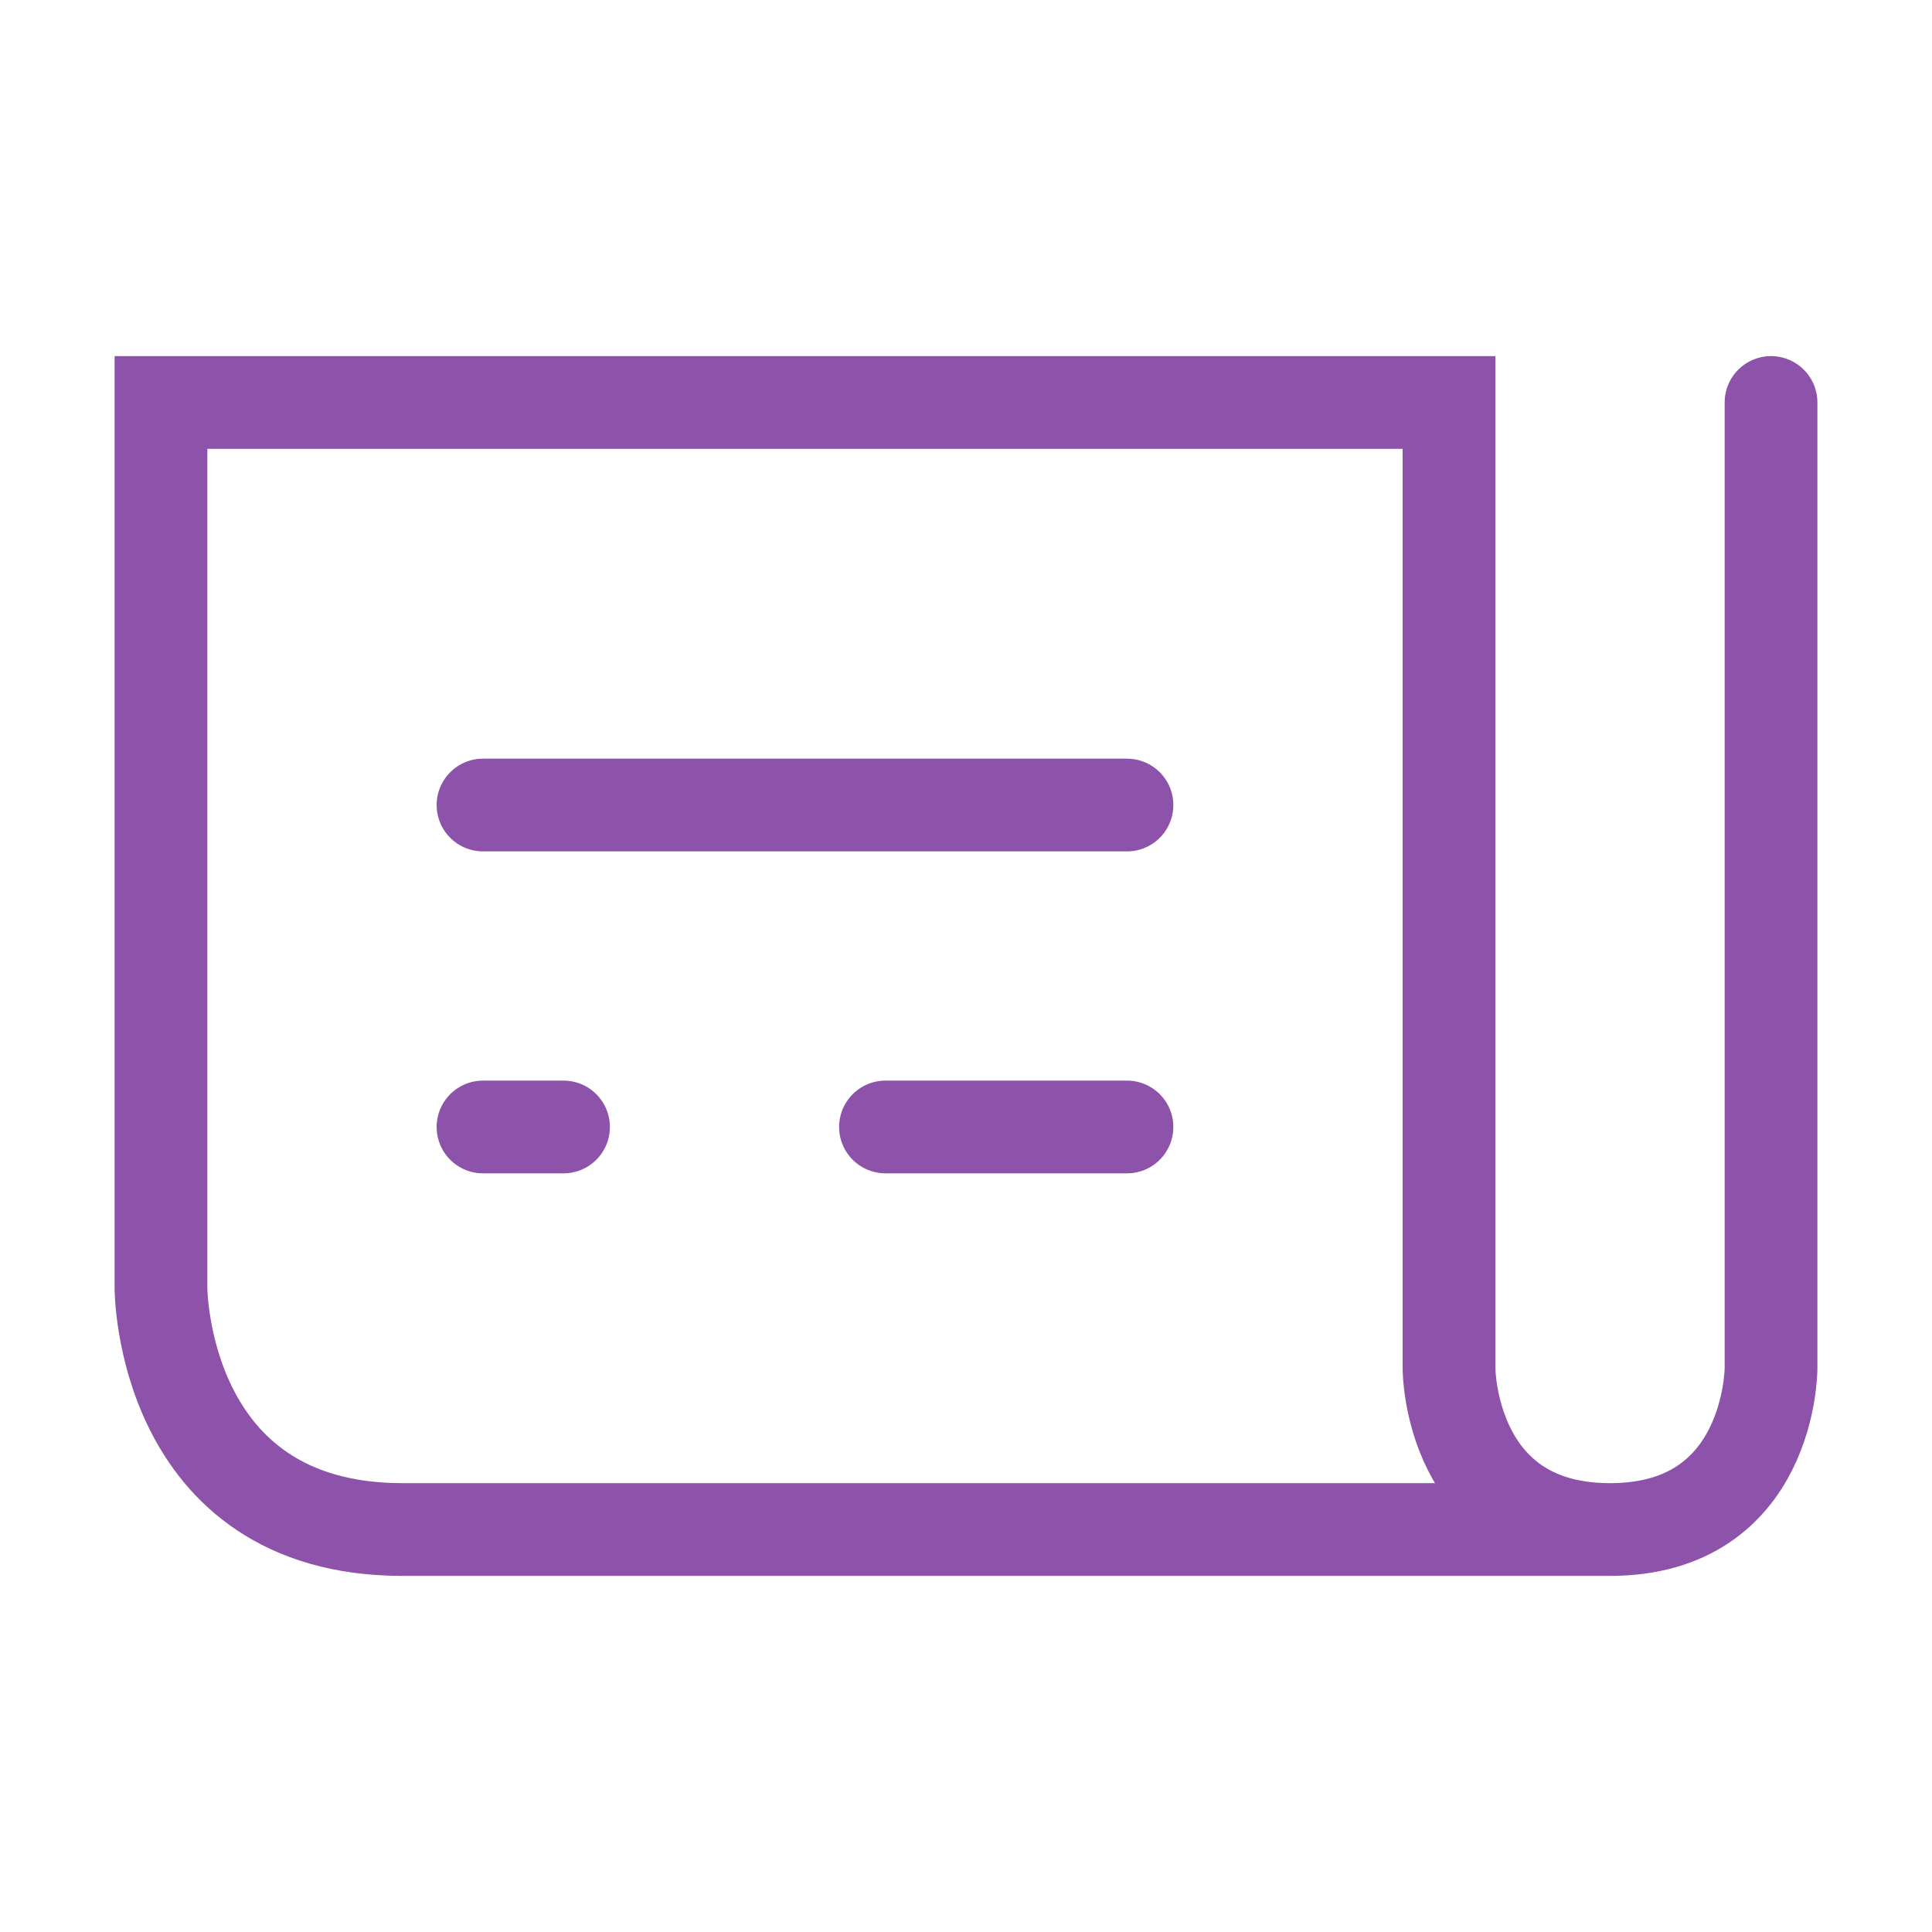<svg width="25" height="25" viewBox="0 0 25 25" fill="none" xmlns="http://www.w3.org/2000/svg">
<path d="M22.917 5.208V17.708C22.917 17.708 22.917 19.792 20.833 19.792C18.75 19.792 18.75 17.708 18.75 17.708V5.208H2.083V16.667C2.083 16.667 2.083 19.792 5.208 19.792C8.333 19.792 20.833 19.792 20.833 19.792" stroke="#8D52A9" stroke-width="1.2" stroke-linecap="round"/>
<path d="M6.25 14.583H7.292" stroke="#8D52A9" stroke-width="1.2" stroke-linecap="round"/>
<path d="M11.458 14.583H14.583" stroke="#8D52A9" stroke-width="1.2" stroke-linecap="round"/>
<path d="M6.25 10.417H14.583" stroke="#8D52A9" stroke-width="1.2" stroke-linecap="round"/>
</svg>
